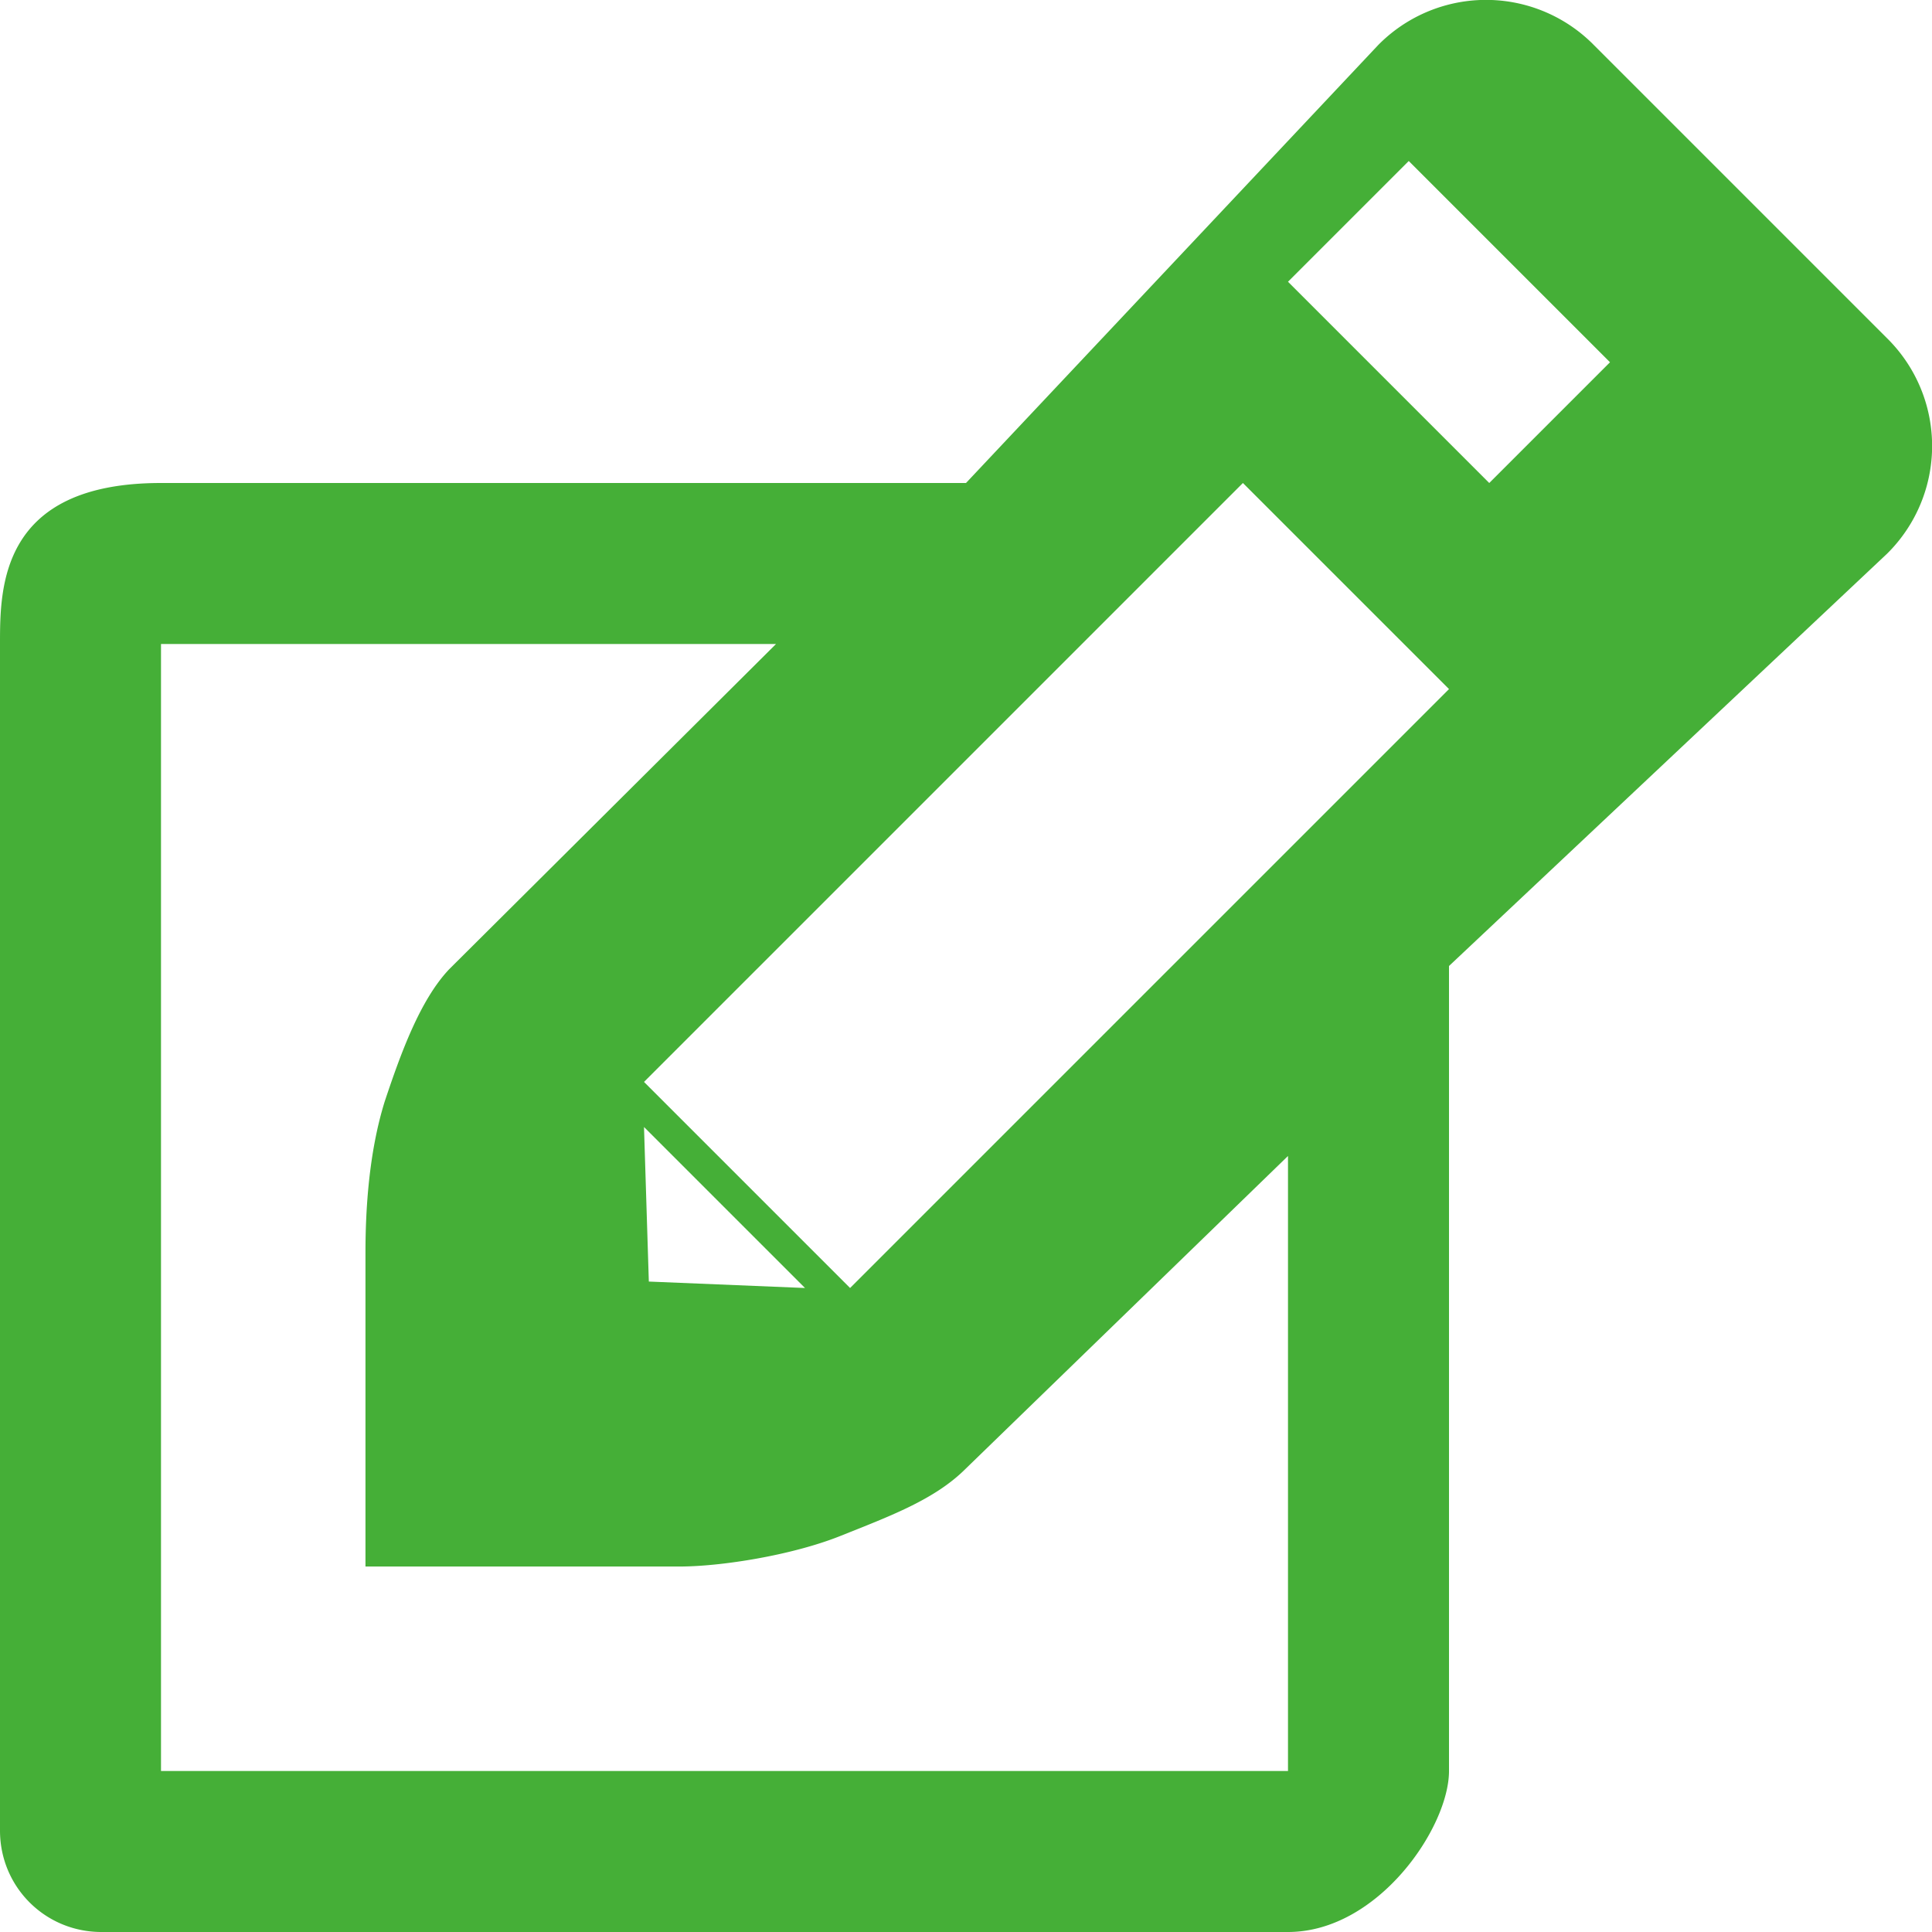 <svg xmlns="http://www.w3.org/2000/svg" xmlns:xlink="http://www.w3.org/1999/xlink" width="12" height="12" viewBox="0 0 12 12"><defs><path id="vjxxa" d="M1130 654.75l.75-.75 1.25 1.25-.75.75zm0 9.25h-7v-7h3.82l-2.03 2.02c-.18.19-.3.52-.4.82-.1.32-.12.68-.12.94v1.95h1.95c.26 0 .7-.07 1-.19.3-.12.57-.22.76-.4l2.02-1.96zm-4-4l1 1-.97-.04zm0-.28l3.72-3.72 1.28 1.28-3.72 3.72zm7.72-4.62l-1.82-1.82a.94.94 0 0 0-1.34 0L1128 656h-5c-1 0-1 .65-1 1v7.37c0 .35.28.63.63.63h7.37c.56 0 1-.65 1-1v-5l2.72-2.56a.94.94 0 0 0 0-1.34z"/></defs><g><g transform="translate(-1122 -653)"><use fill="#45af37" xlink:href="#vjxxa"/></g></g></svg>